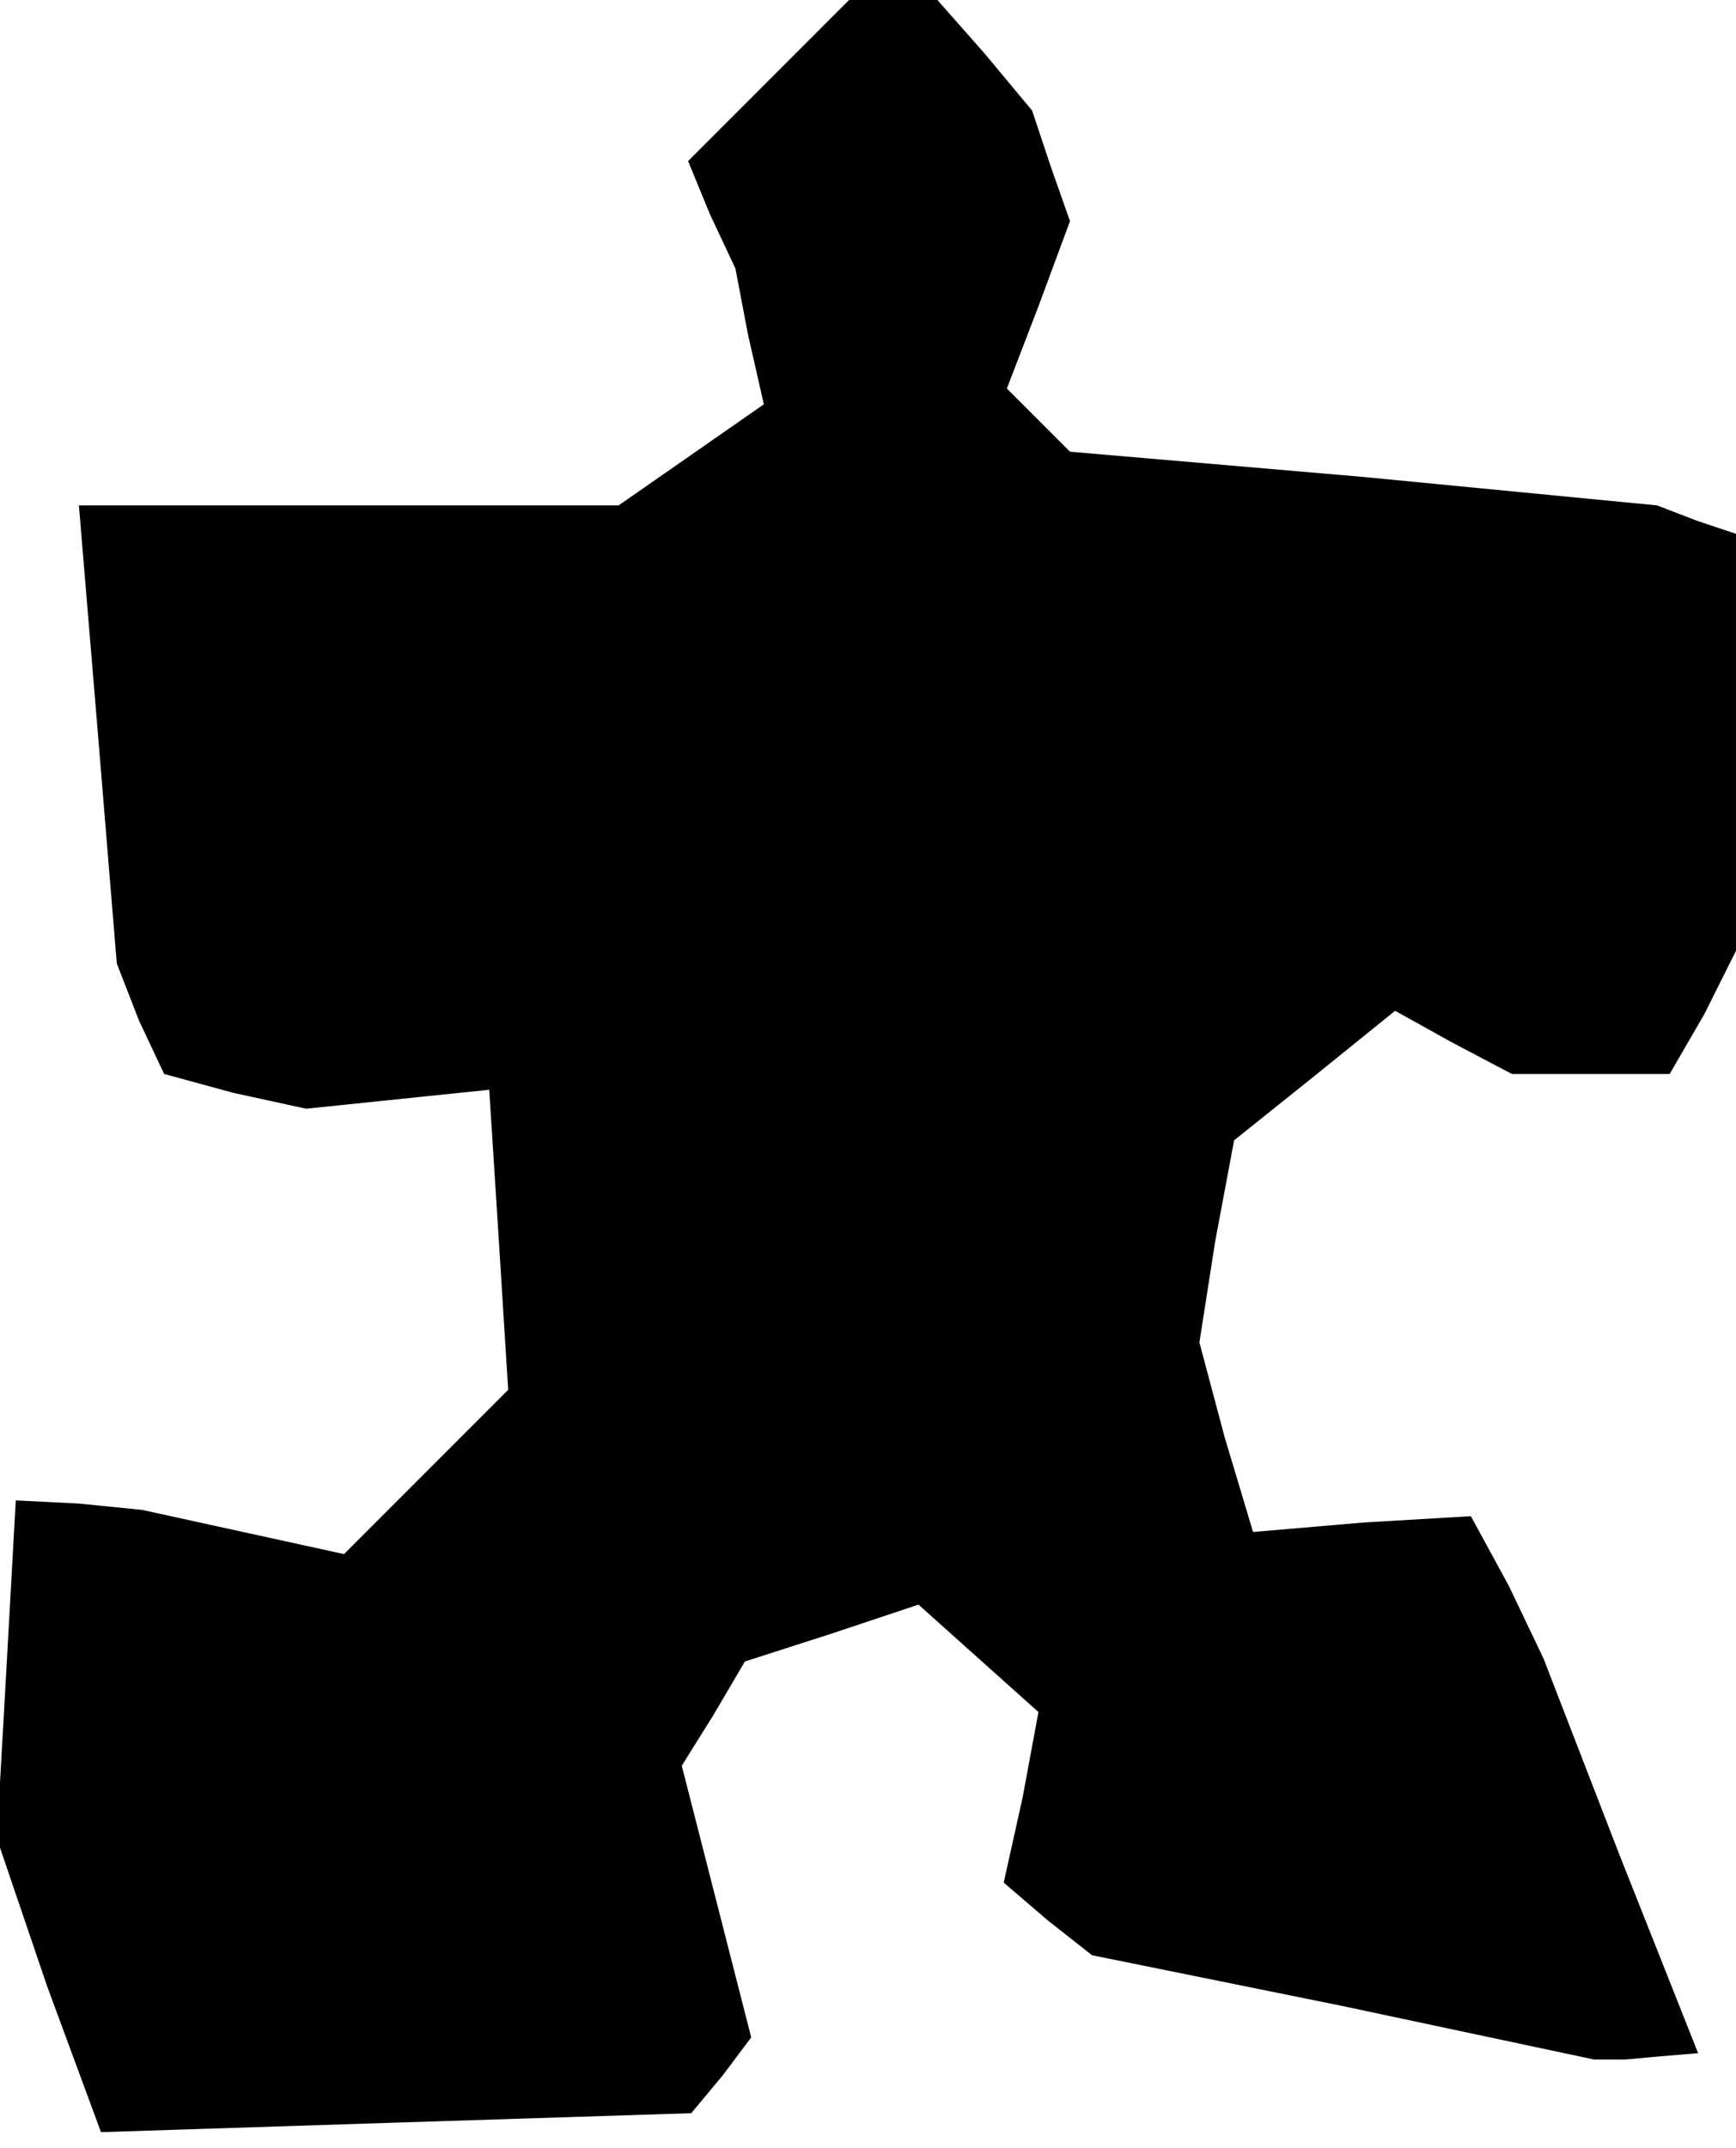 <?xml version="1.0" standalone="no"?>
<!DOCTYPE svg PUBLIC "-//W3C//DTD SVG 20010904//EN"
 "http://www.w3.org/TR/2001/REC-SVG-20010904/DTD/svg10.dtd">
<svg version="1.0" xmlns="http://www.w3.org/2000/svg"
 width="55pt" height="68pt" viewBox="0 0 55 68"
 preserveAspectRatio="xMidYMid meet">
<g transform="translate(0,68) scale(0.1,-0.1)"
fill="#000000" stroke="none">
<path d="M244 655 l-26 -26 7 -17 8 -17 4 -21 5 -22 -23 -16 -23 -16 -86 0
-85 0 6 -72 6 -73 7 -18 8 -17 22 -6 23 -5 29 3 29 3 3 -47 3 -48 -26 -26 -26
-26 -32 7 -32 7 -20 2 -20 1 -3 -54 -3 -53 16 -47 17 -46 93 3 94 3 10 12 9
12 -11 43 -11 43 10 16 10 17 28 9 27 9 19 -17 19 -17 -5 -27 -6 -27 14 -12
14 -11 79 -16 80 -17 5 0 5 0 11 1 12 1 -25 63 -24 62 -11 23 -12 22 -34 -2
-35 -3 -9 30 -8 30 5 32 6 32 25 20 26 21 18 -10 19 -10 25 0 25 0 11 19 10
20 0 66 0 66 -12 4 -13 5 -93 9 -93 8 -10 10 -10 10 10 26 10 27 -6 17 -6 18
-15 18 -15 17 -14 0 -14 0 -25 -25z"/>
</g>
</svg>

